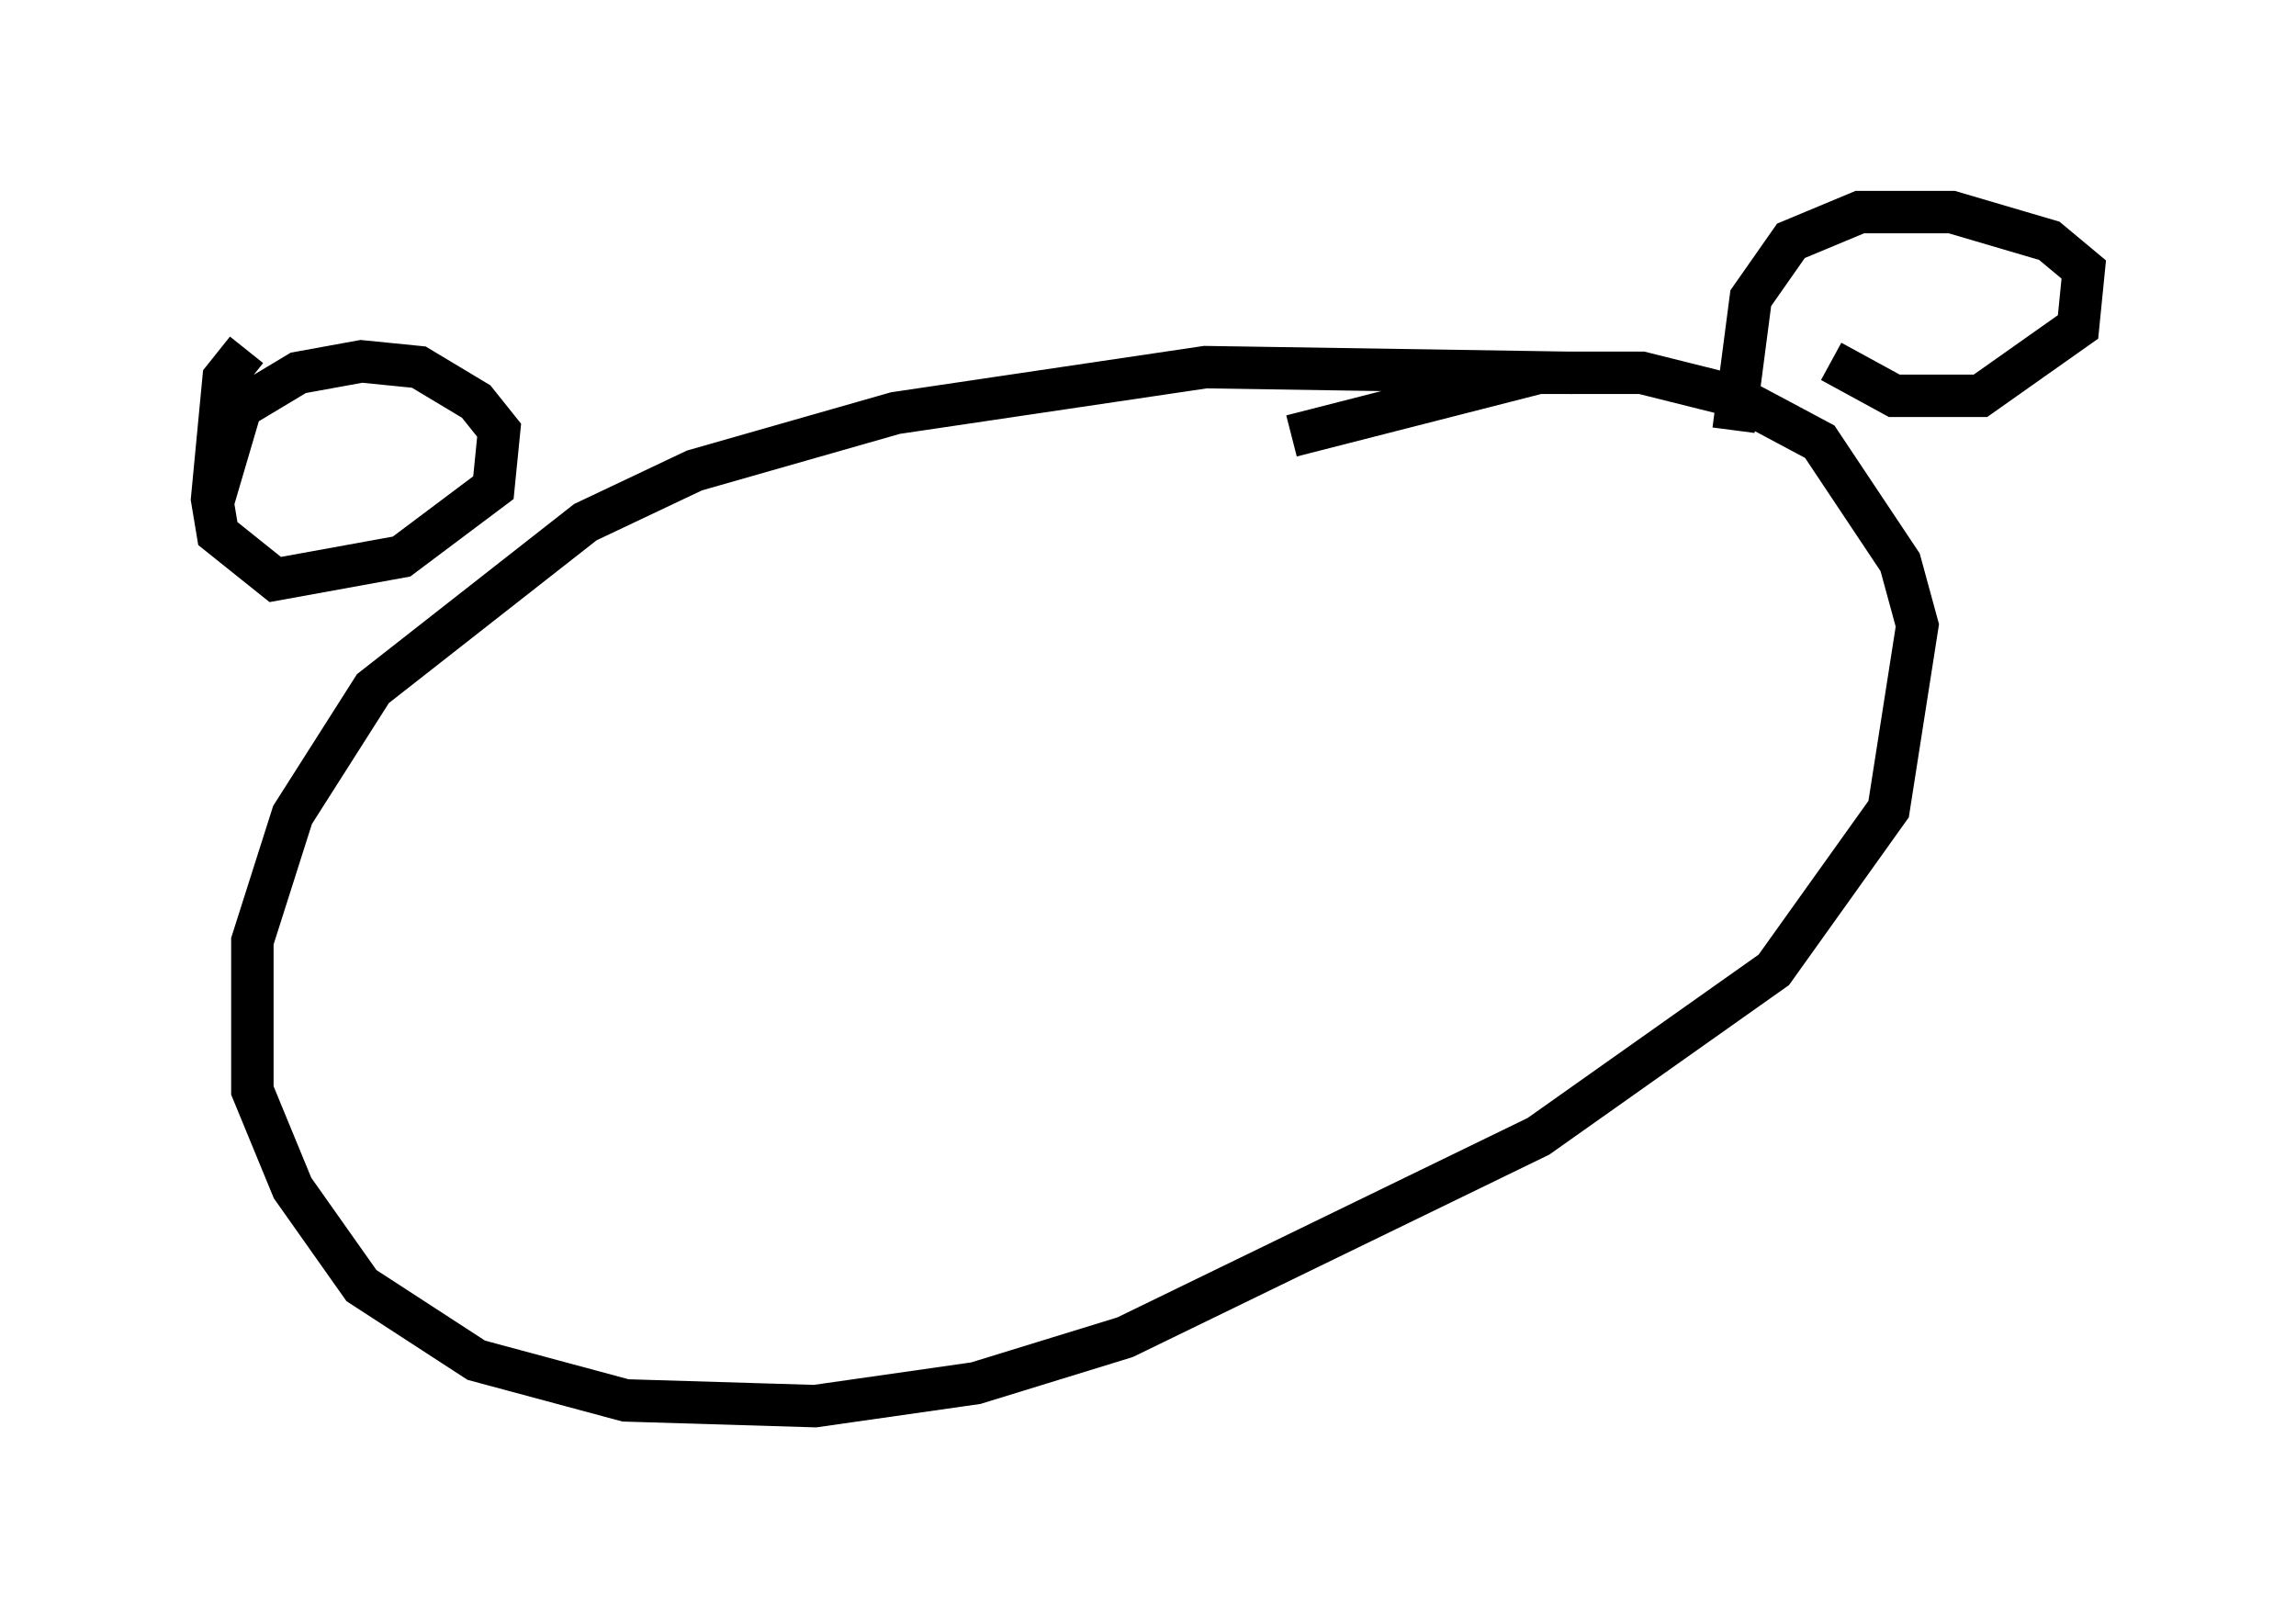 <?xml version="1.0" encoding="utf-8" ?>
<svg baseProfile="full" height="38.146" version="1.1" width="54.113" xmlns="http://www.w3.org/2000/svg" xmlns:ev="http://www.w3.org/2001/xml-events" xmlns:xlink="http://www.w3.org/1999/xlink"><defs /><rect fill="white" height="38.146" width="54.113" x="0" y="0" /><path d="M42.347, 9.601 m-5.277, -0.812 l-8.66, -0.135 -7.307, 1.083 l-4.736, 1.353 -2.571, 1.218 l-5.007, 3.924 -1.894, 2.977 l-0.947, 2.977 0.0, 3.518 l0.947, 2.3 1.624, 2.3 l2.706, 1.759 3.518, 0.947 l4.465, 0.135 3.789, -0.541 l3.518, -1.083 9.743, -4.736 l5.548, -3.924 2.706, -3.789 l0.677, -4.33 -0.406, -1.488 l-1.894, -2.842 -2.03, -1.083 l-2.165, -0.541 -2.436, 0.0 l-5.819, 1.488 m-24.628, -2.03 l-0.541, 0.677 -0.271, 2.842 l0.135, 0.812 1.353, 1.083 l2.977, -0.541 2.165, -1.624 l0.135, -1.353 -0.541, -0.677 l-1.353, -0.812 -1.353, -0.135 l-1.488, 0.271 -1.353, 0.812 l-0.677, 2.3 m38.159, -3.383 l1.488, 0.812 2.03, 0.0 l2.3, -1.624 0.135, -1.353 l-0.812, -0.677 -2.3, -0.677 l-2.165, 0.0 -1.624, 0.677 l-0.947, 1.353 -0.406, 3.112 " fill="none" stroke="black" stroke-width="1" /></svg>
